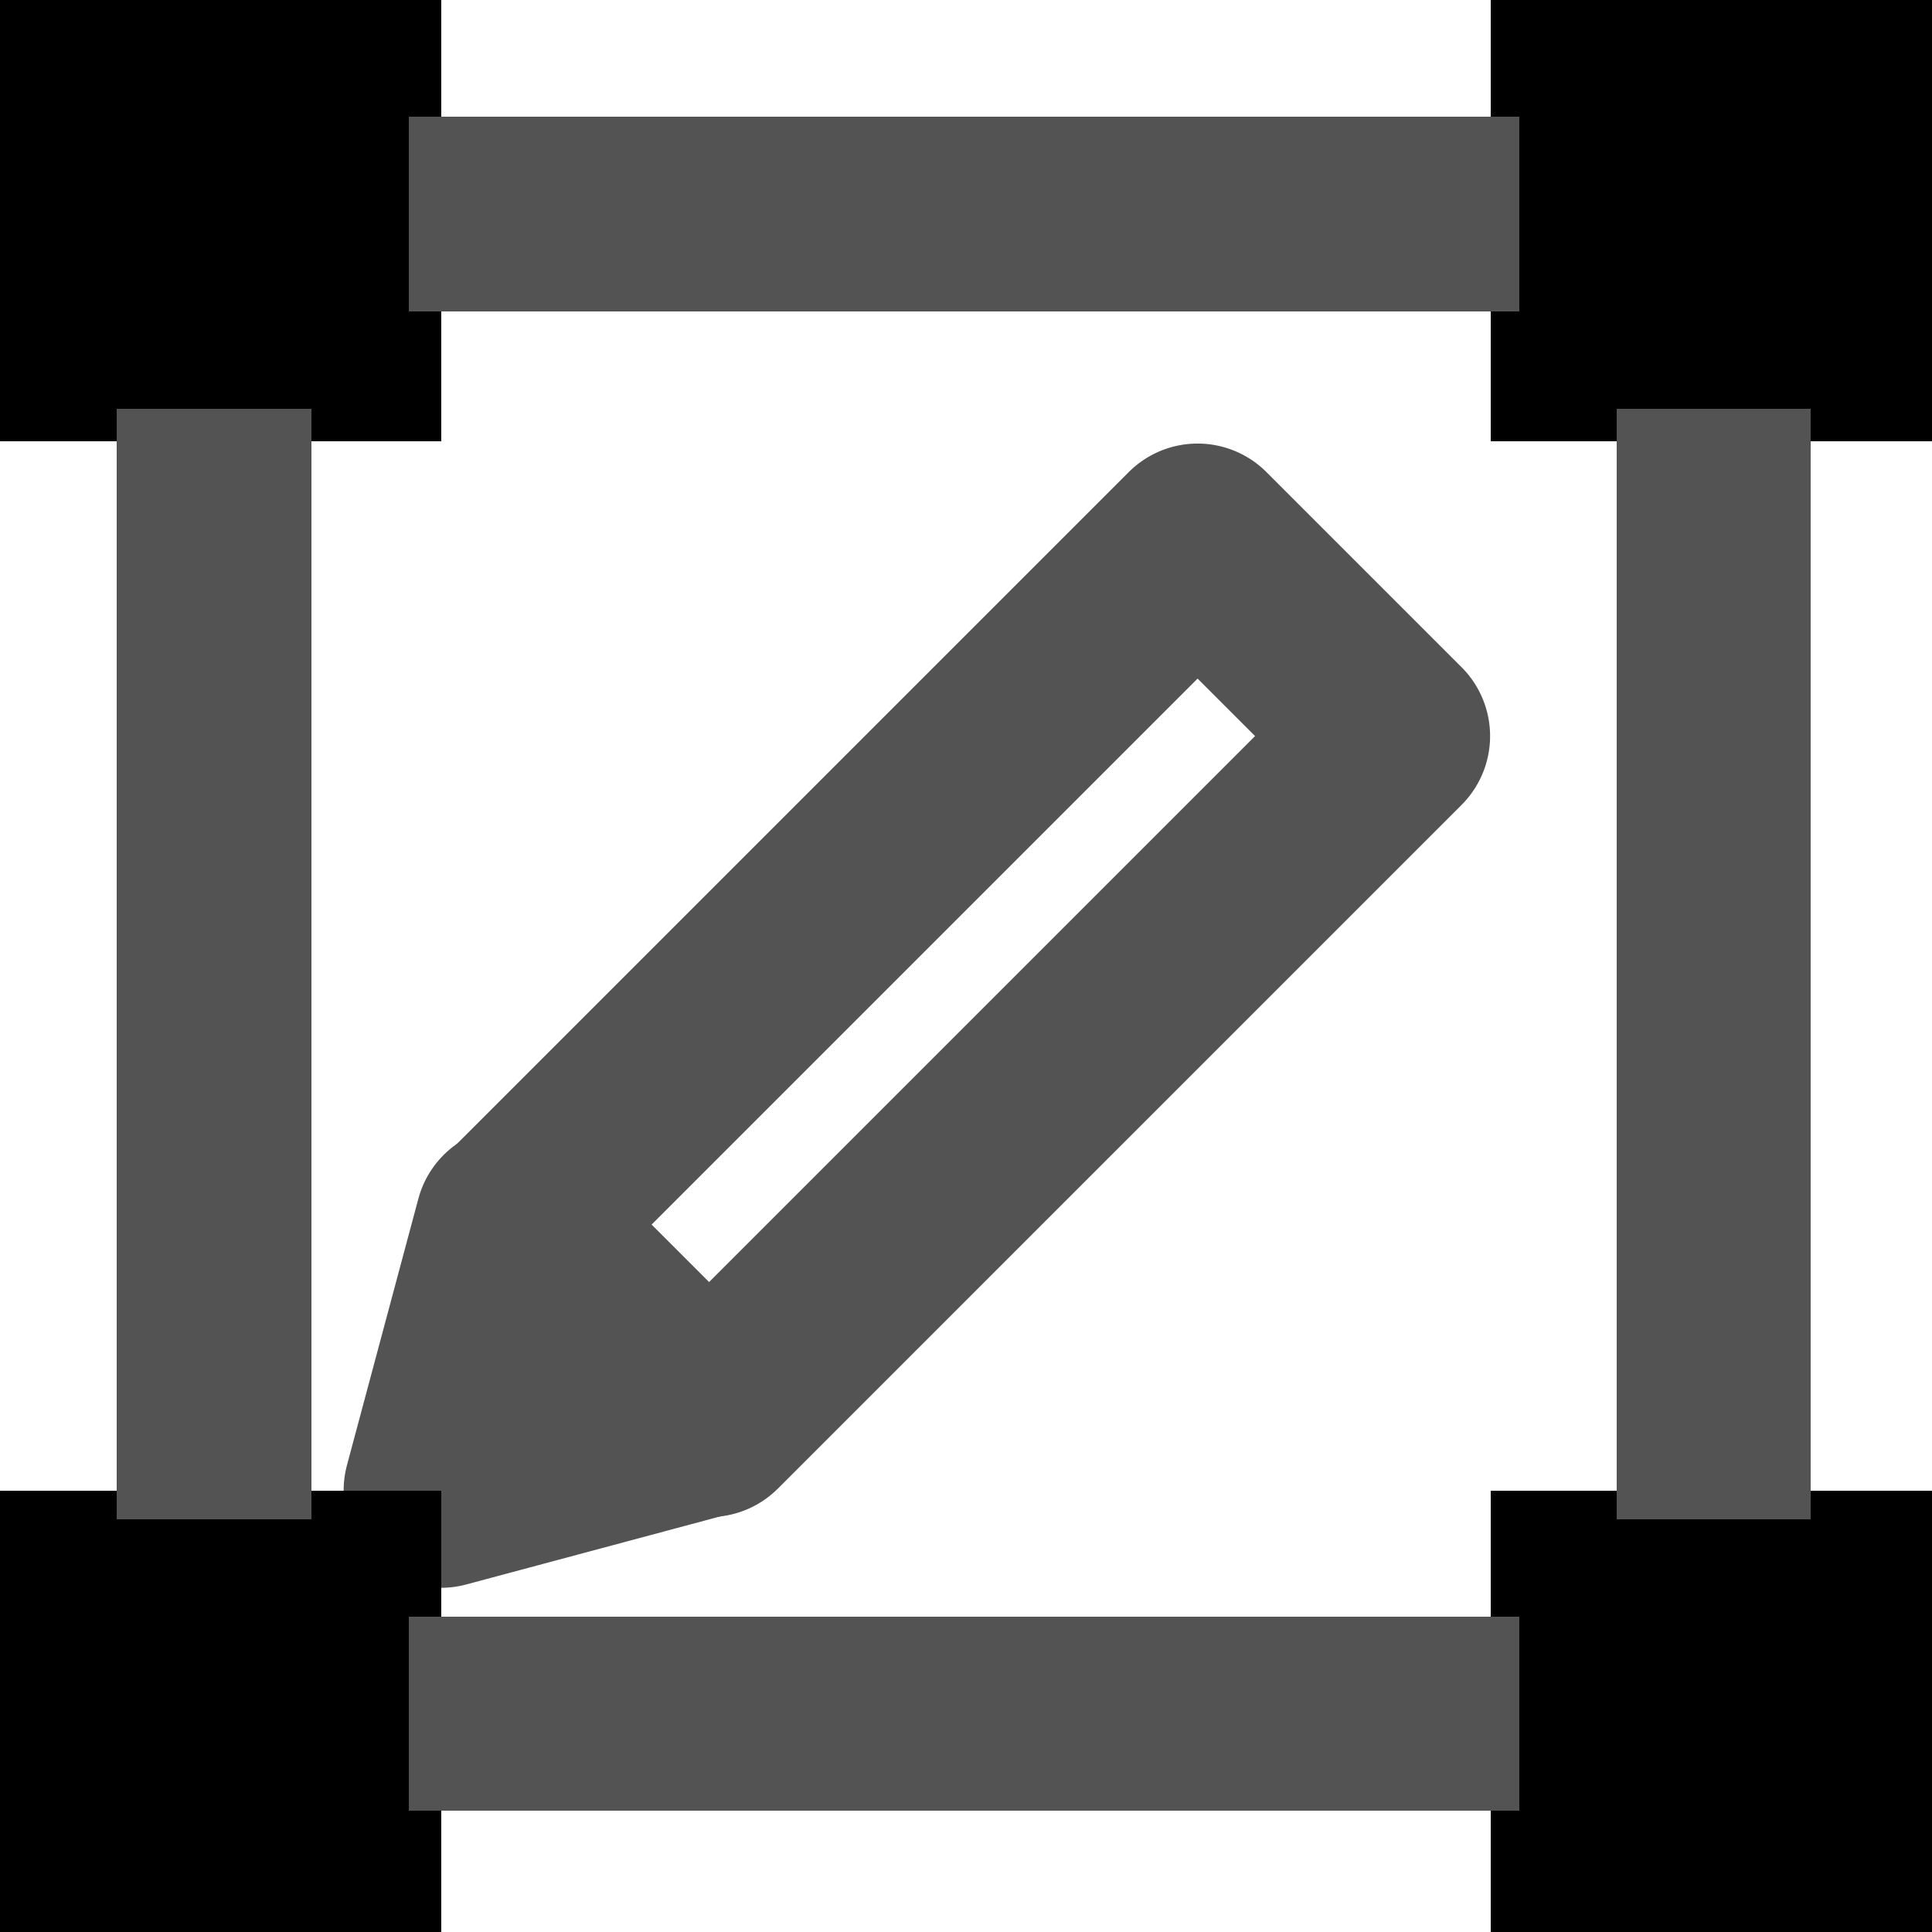 <?xml version="1.0" encoding="utf-8"?>
<!-- Generator: Adobe Illustrator 16.0.4, SVG Export Plug-In . SVG Version: 6.00 Build 0)  -->
<!DOCTYPE svg PUBLIC "-//W3C//DTD SVG 1.1//EN" "http://www.w3.org/Graphics/SVG/1.1/DTD/svg11.dtd">
<svg version="1.1" id="Layer_1" xmlns:svg="http://www.w3.org/2000/svg"
	 xmlns="http://www.w3.org/2000/svg" xmlns:xlink="http://www.w3.org/1999/xlink" x="0px" y="0px" viewBox="0 0 99.211 99.213" enable-background="new 0 0 99.211 99.213" xml:space="preserve">
<title>Layer 1</title>
<g>
	<polygon class="line_st0" fill="none" stroke="#535353" stroke-width="10" stroke-linejoin="round" stroke-miterlimit="10" points="36.336,72.868 
		22.646,76.536 26.314,62.846"/>

	<rect class="line_st0" x="41.856" y="25.522"  stroke-width="10"  transform="matrix(0.707 0.707 -0.707 0.707 49.95 -19.86)" fill="none" stroke="#535353" stroke-linejoin="round" stroke-miterlimit="10" width="14.174" height="49.657"/>
</g>
<g>
	<path class="st0" d="M22.679,0H0v22.676h22.678L22.679,0L22.679,0z" shape-rendering="crispEdges"/>
</g>
<g>
	<path class="st0" d="M99.212,0H76.537v22.676h22.676V0L99.212,0z" shape-rendering="crispEdges"/>
</g>
<g>
	<path class="st0" d="M22.679,76.536H0v22.676h22.678L22.679,76.536L22.679,76.536z" shape-rendering="crispEdges"/>
</g>
<g>
	<path class="st0" d="M99.212,76.536H76.537v22.676h22.676V76.536L99.212,76.536z" shape-rendering="crispEdges"/>
</g>
<line class="line_st0" fill="none" stroke="#535353" stroke-miterlimit="10" stroke-width="10" x1="11.0" y1="21.0" x2="11.0" y2="78" shape-rendering="crispEdges"/>
<line class="line_st0" fill="none" stroke="#535353" stroke-miterlimit="10" stroke-width="10" x1="88" y1="21" x2="88" y2="78" shape-rendering="crispEdges"/>
<line class="line_st0" fill="none" stroke="#535353" stroke-miterlimit="10" stroke-width="10" x1="21" y1="88" x2="78" y2="88" shape-rendering="crispEdges"/>
<line class="line_st0" fill="none" stroke="#535353" stroke-miterlimit="10" stroke-width="10" x1="21" y1="11" x2="78" y2="11" shape-rendering="crispEdges"/>
</svg>
